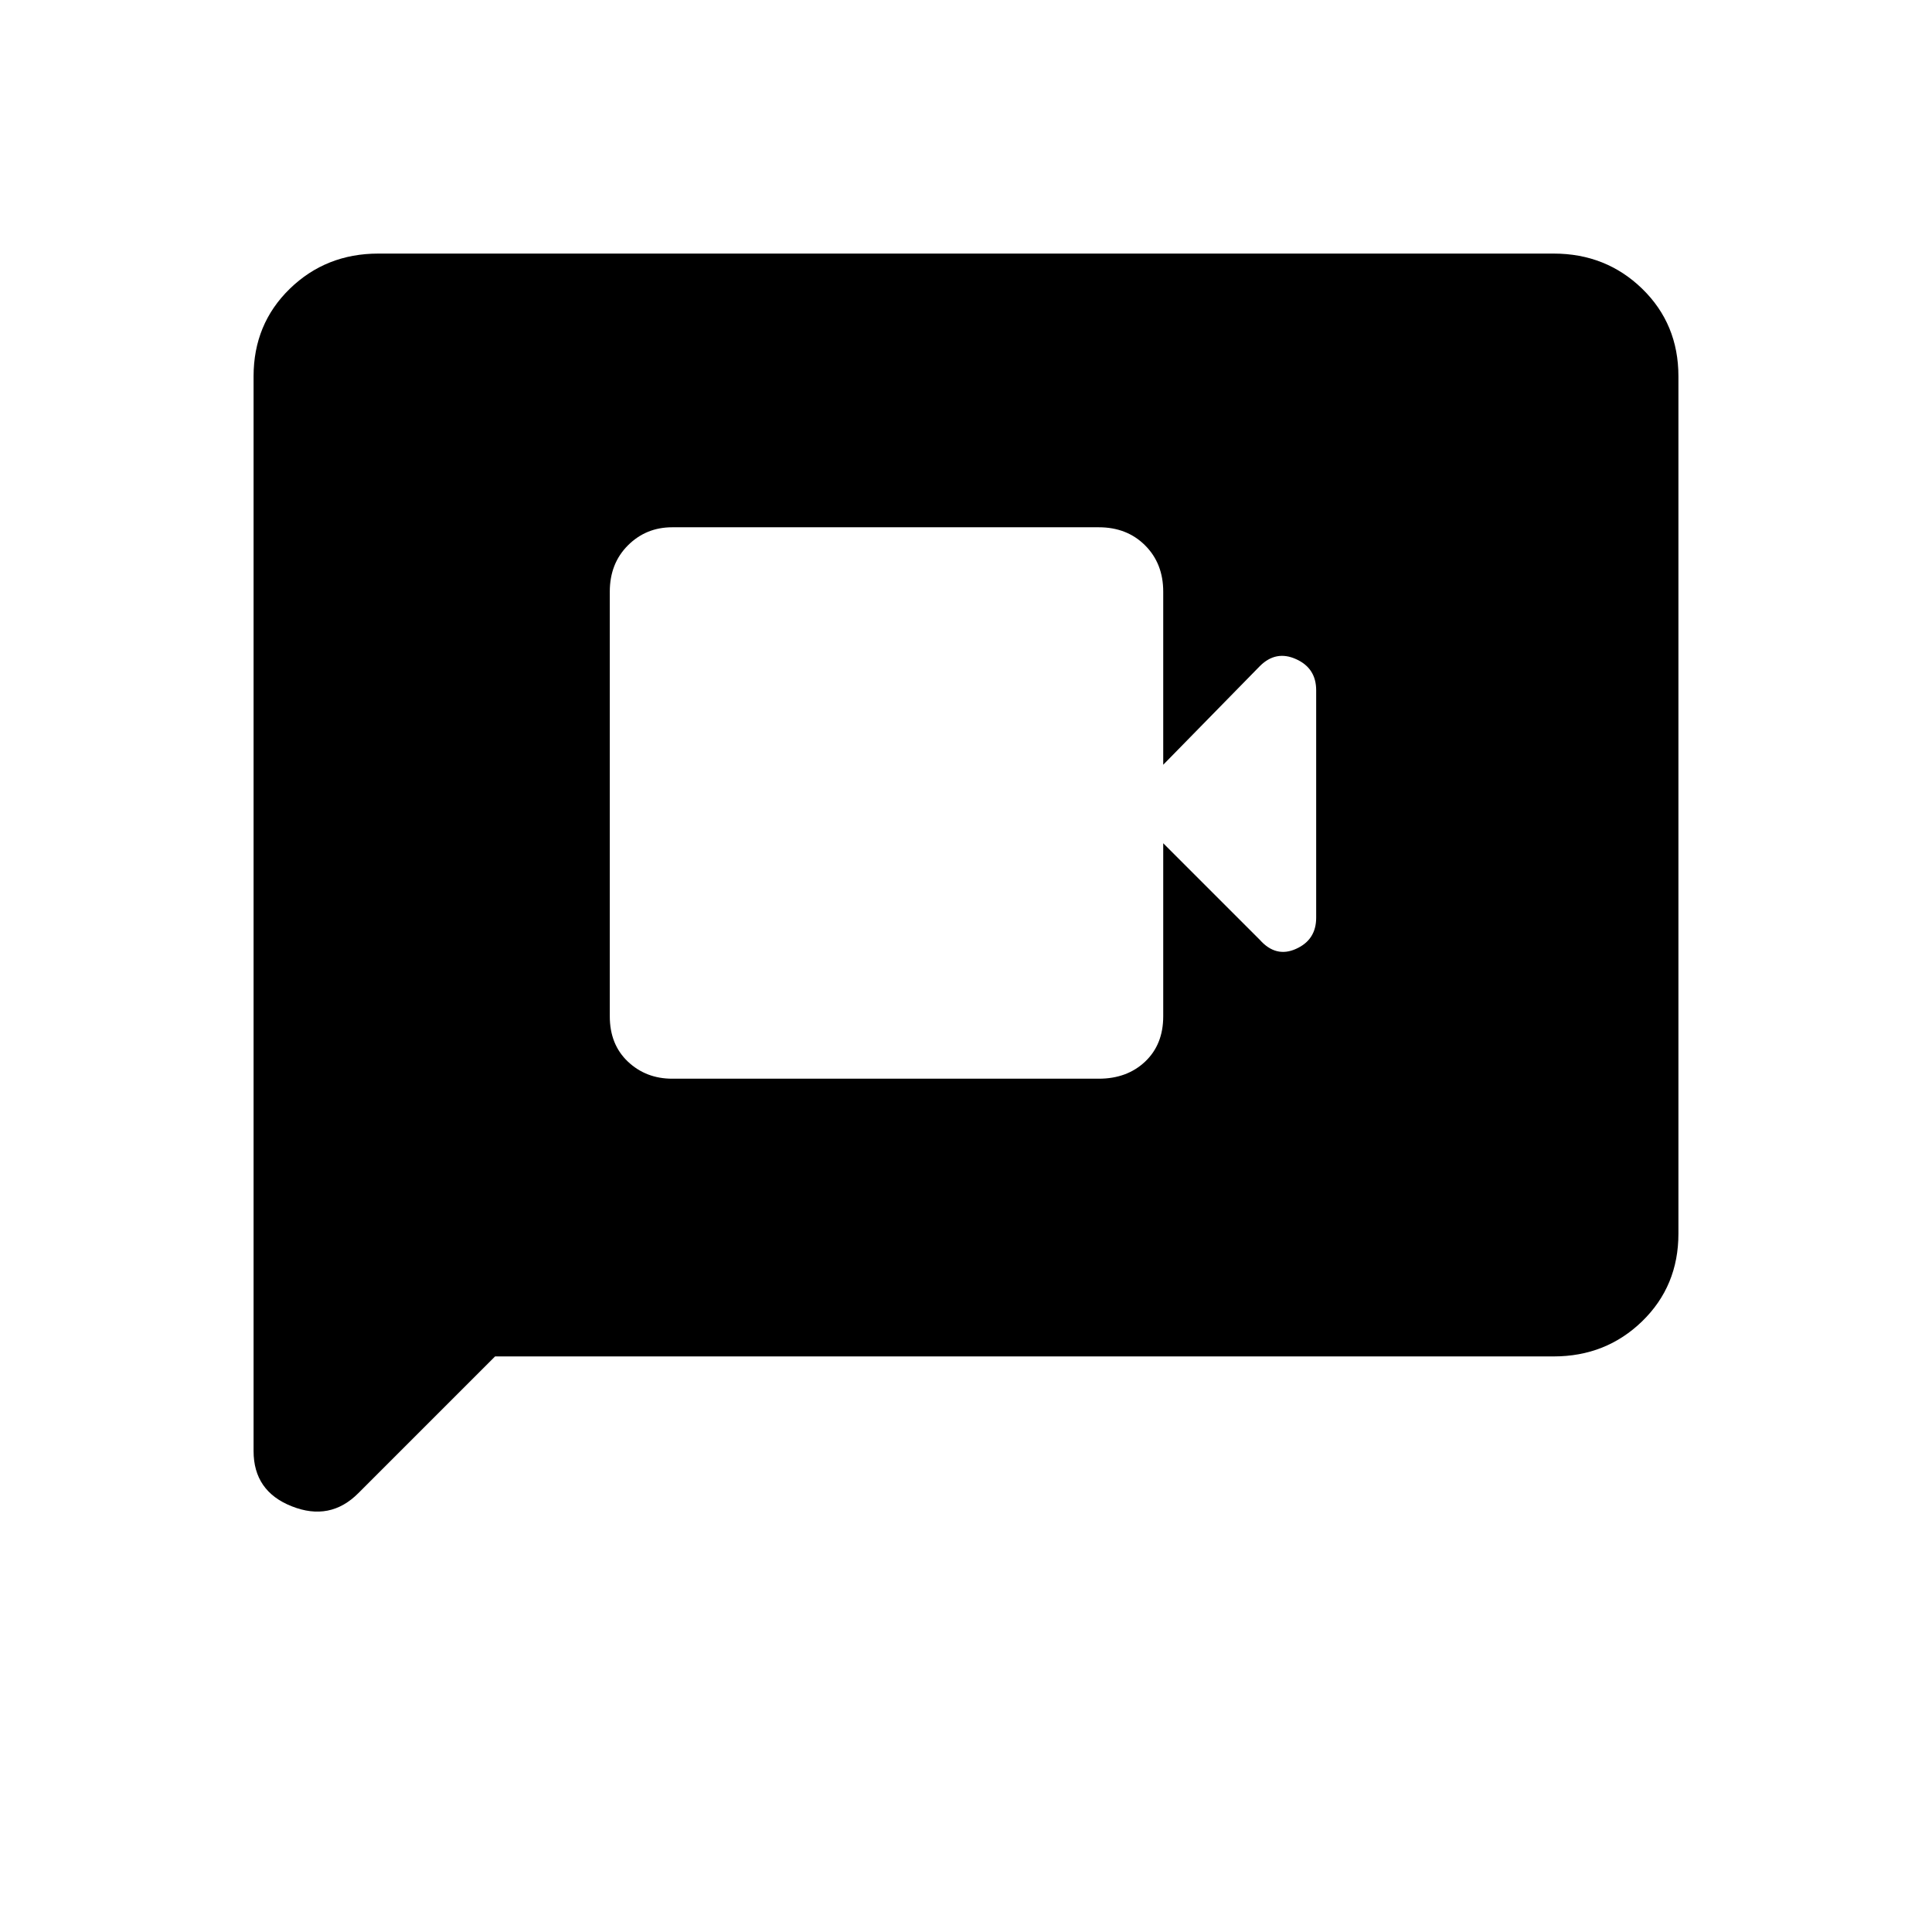 <svg xmlns="http://www.w3.org/2000/svg" height="24" width="24"><path d="M8.35 13.4h5.3q.35 0 .575-.212.225-.213.225-.563v-2.15l1.2 1.2q.2.225.45.112.25-.112.25-.387V8.575q0-.275-.25-.387-.25-.113-.45.087L14.45 9.5V7.35q0-.35-.225-.575Q14 6.55 13.65 6.55h-5.3q-.325 0-.55.225-.225.225-.225.575v5.275q0 .35.225.563.225.212.55.212Zm-5.2 4.625V4.675q0-.65.45-1.088.45-.437 1.1-.437h14.6q.65 0 1.1.437.45.438.45 1.088v10.65q0 .65-.45 1.088-.45.437-1.1.437H6.15l-1.7 1.7q-.35.35-.825.162-.475-.187-.475-.687Z"/></svg>